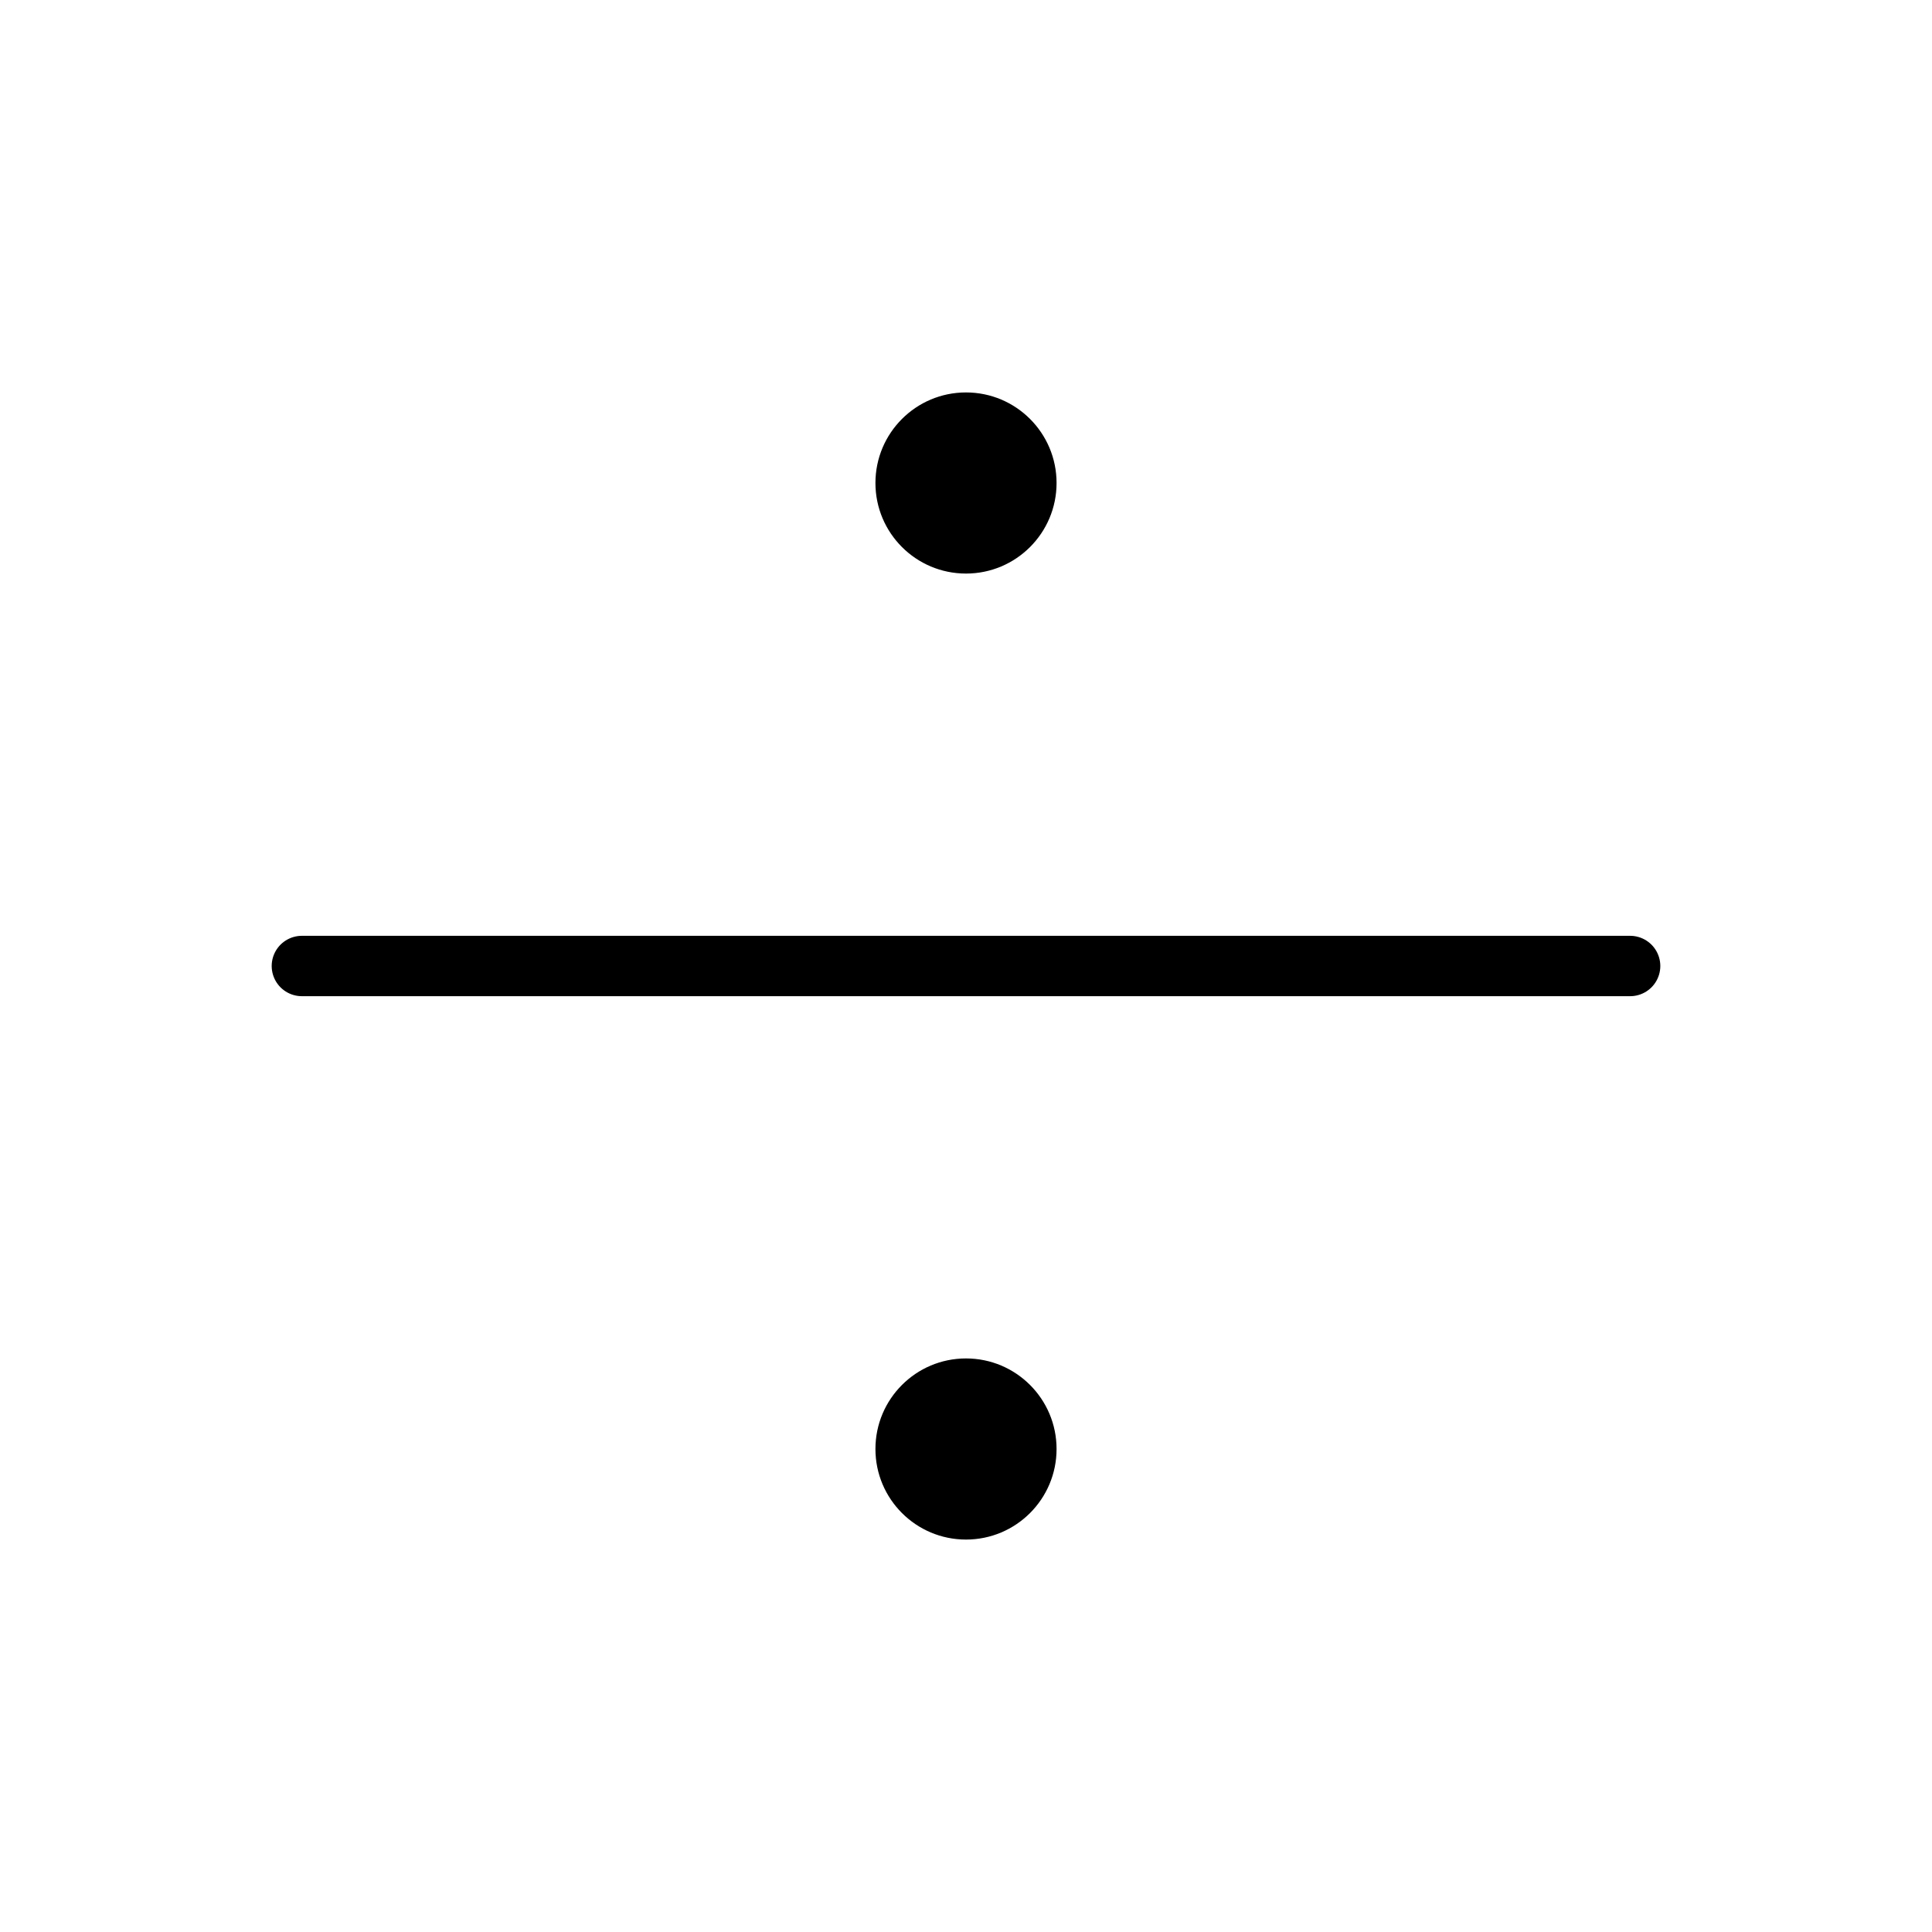 <svg xmlns="http://www.w3.org/2000/svg" viewBox="0 0 256 256" width="256" height="256"><rect width="256" height="256" fill="none"/><line x1="40" y1="128" x2="216" y2="128" fill="none" stroke="currentColor" stroke-linecap="round" stroke-linejoin="round" stroke-width="8"/><circle cx="128" cy="64" r="12"/><circle cx="128" cy="192" r="12"/></svg>